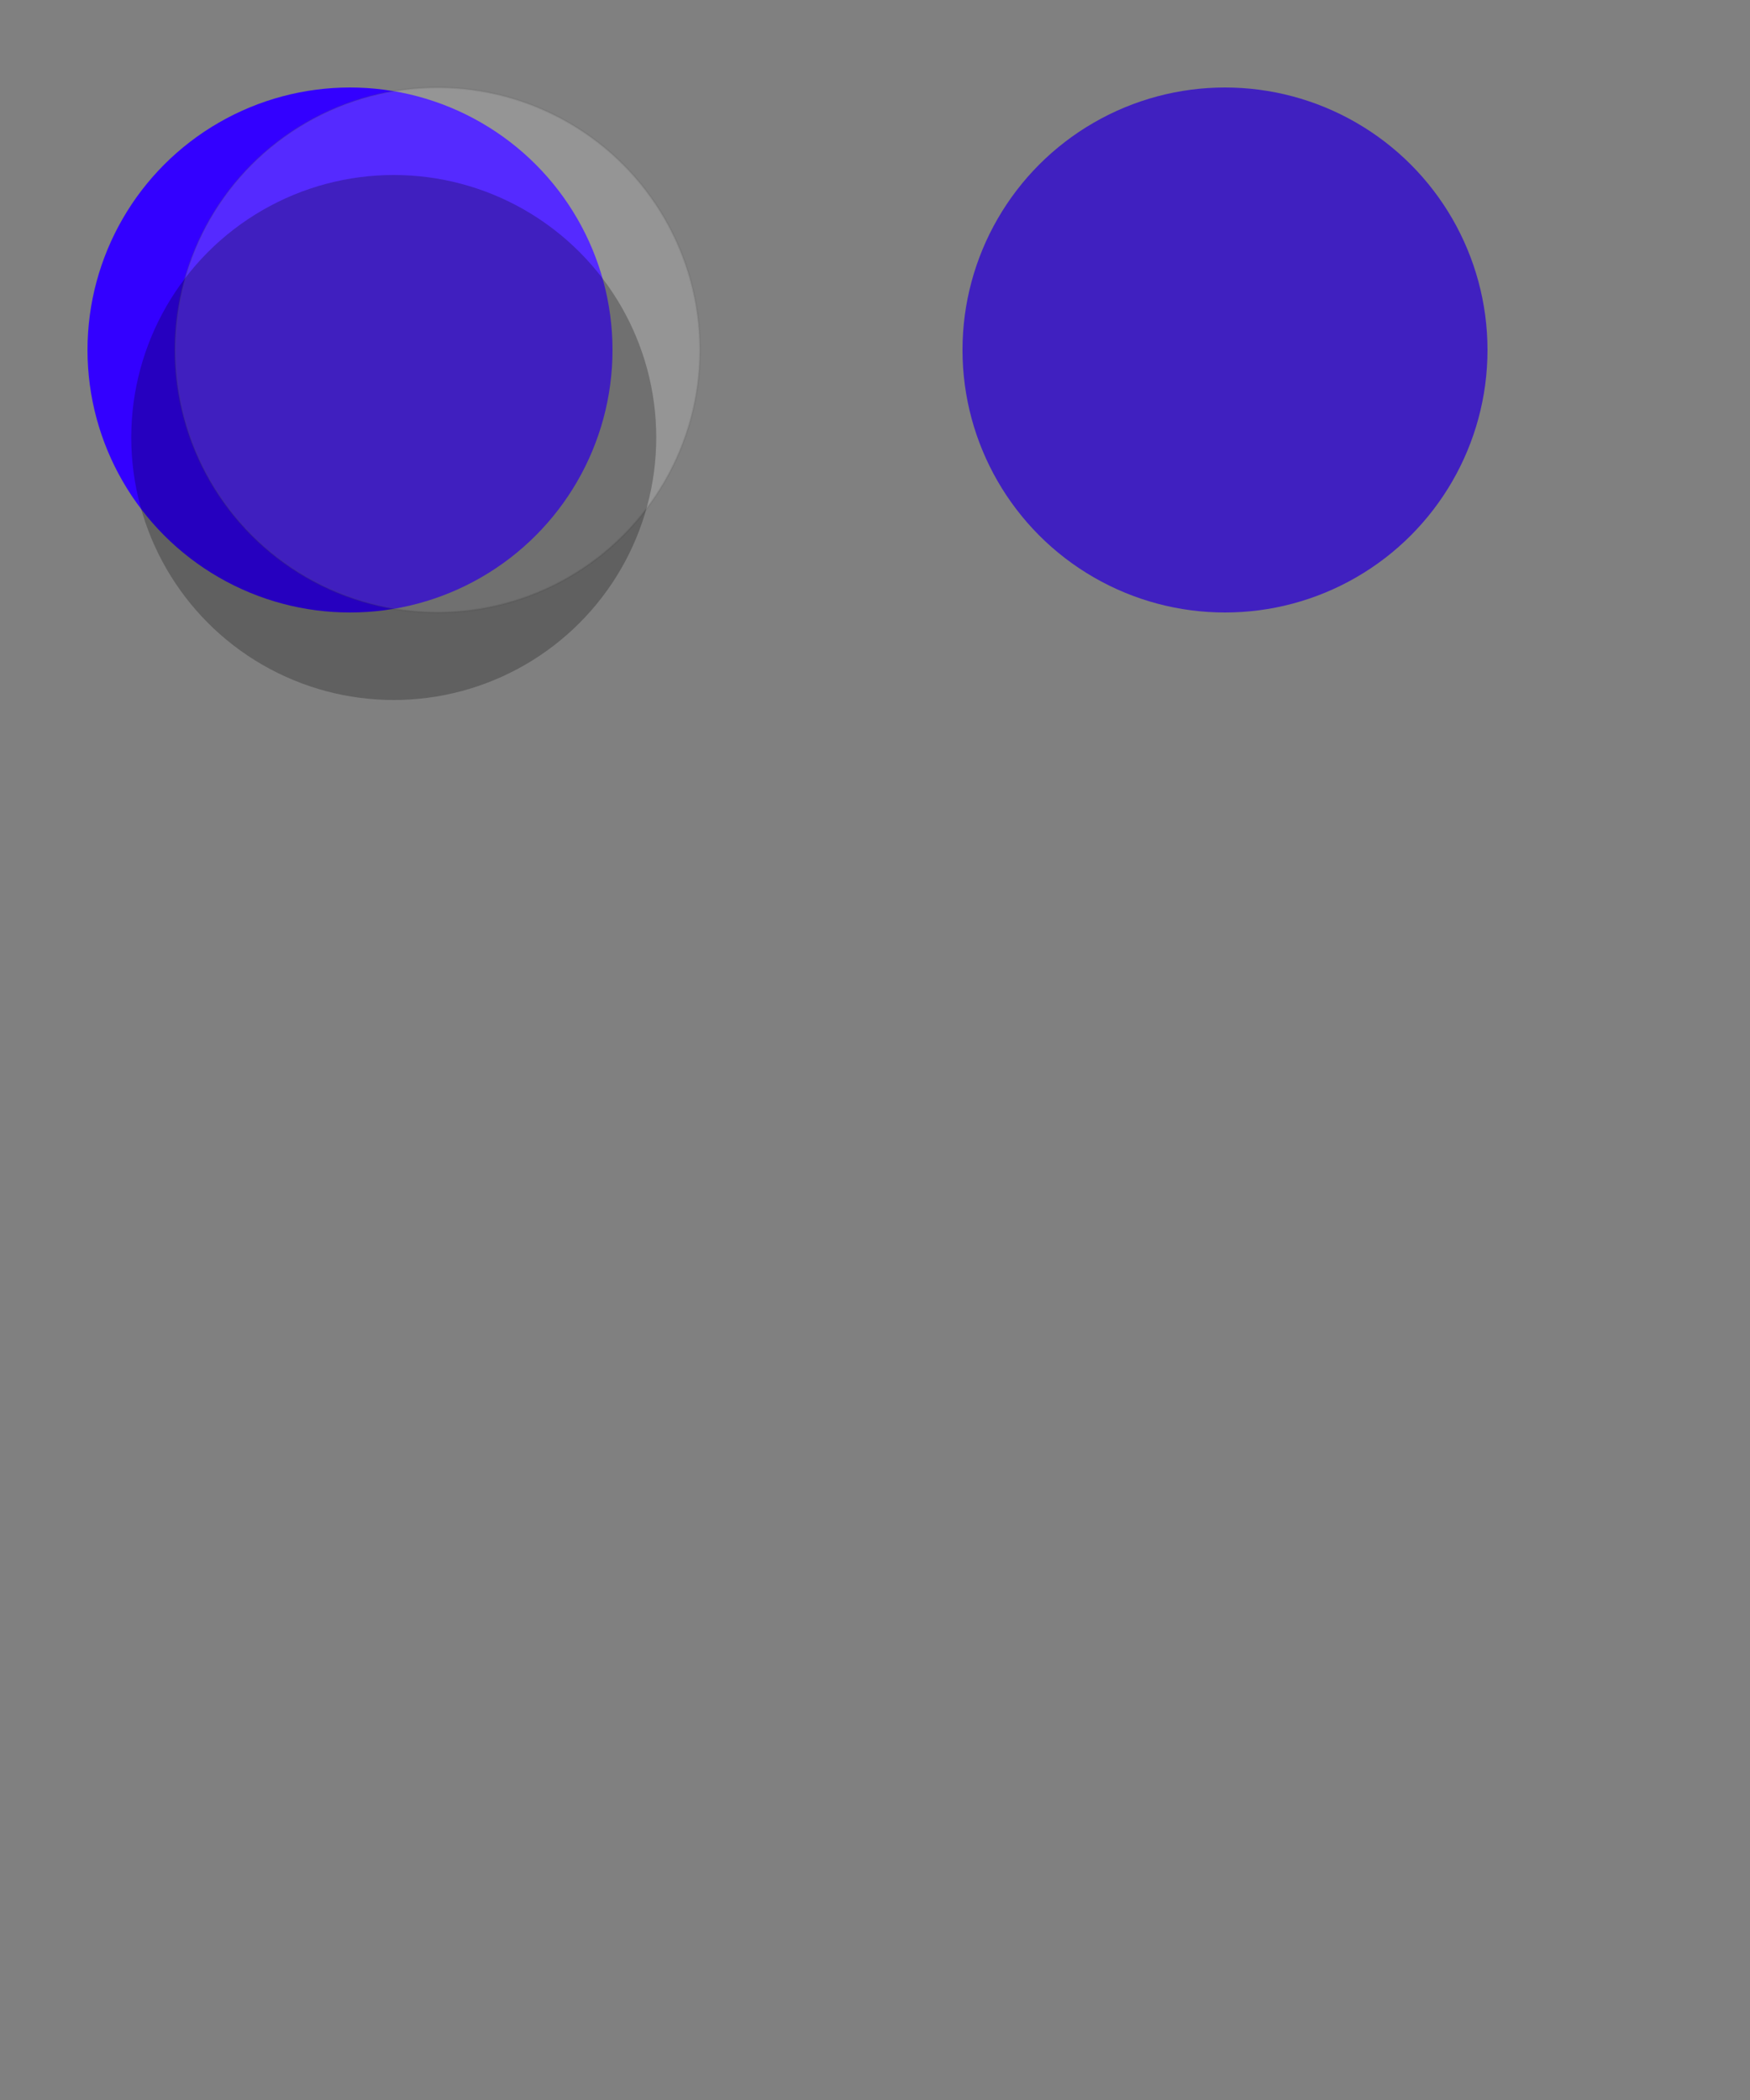 <?xml version="1.0" encoding="utf-8"?>
<!DOCTYPE svg PUBLIC "-//W3C//DTD SVG 1.1//EN" "http://www.w3.org/Graphics/SVG/1.1/DTD/svg11.dtd">
<!--Scalable Vector Graphic-->
<svg version="1.1" 
     xmlns="http://www.w3.org/2000/svg"
     xmlns:xlink="http://www.w3.org/1999/xlink"
     xmlns:ev="http://www.w3.org/2001/xml-events"     
     baseProfile="full" 
		 x="0" 
		 y="0" 
		 width="1000" 
		 height="1200" 
		 viewBox="0 0 1000 1200"
		 fill="white"
		 >

<rect x="0" y="0" width="1000" height="1200" fill="#808080" stroke="none"/>

<circle id="hue" cx="200" cy="200" r="150" style="fill: rgb(51,0,255);">
</circle>
<circle id="sat" cx="250" cy="200" r="150" style="fill: rgb(255,255,255);opacity:.167;stroke: #555;"></circle>
<circle id="brightness" cx="225" cy="250" r="150" style="fill: rgb(0,0,0);opacity:.25;"></circle>
<circle id="result" cx="700" cy="200" r="150" style="fill: rgb(64,32,192);">
</circle>

</svg>